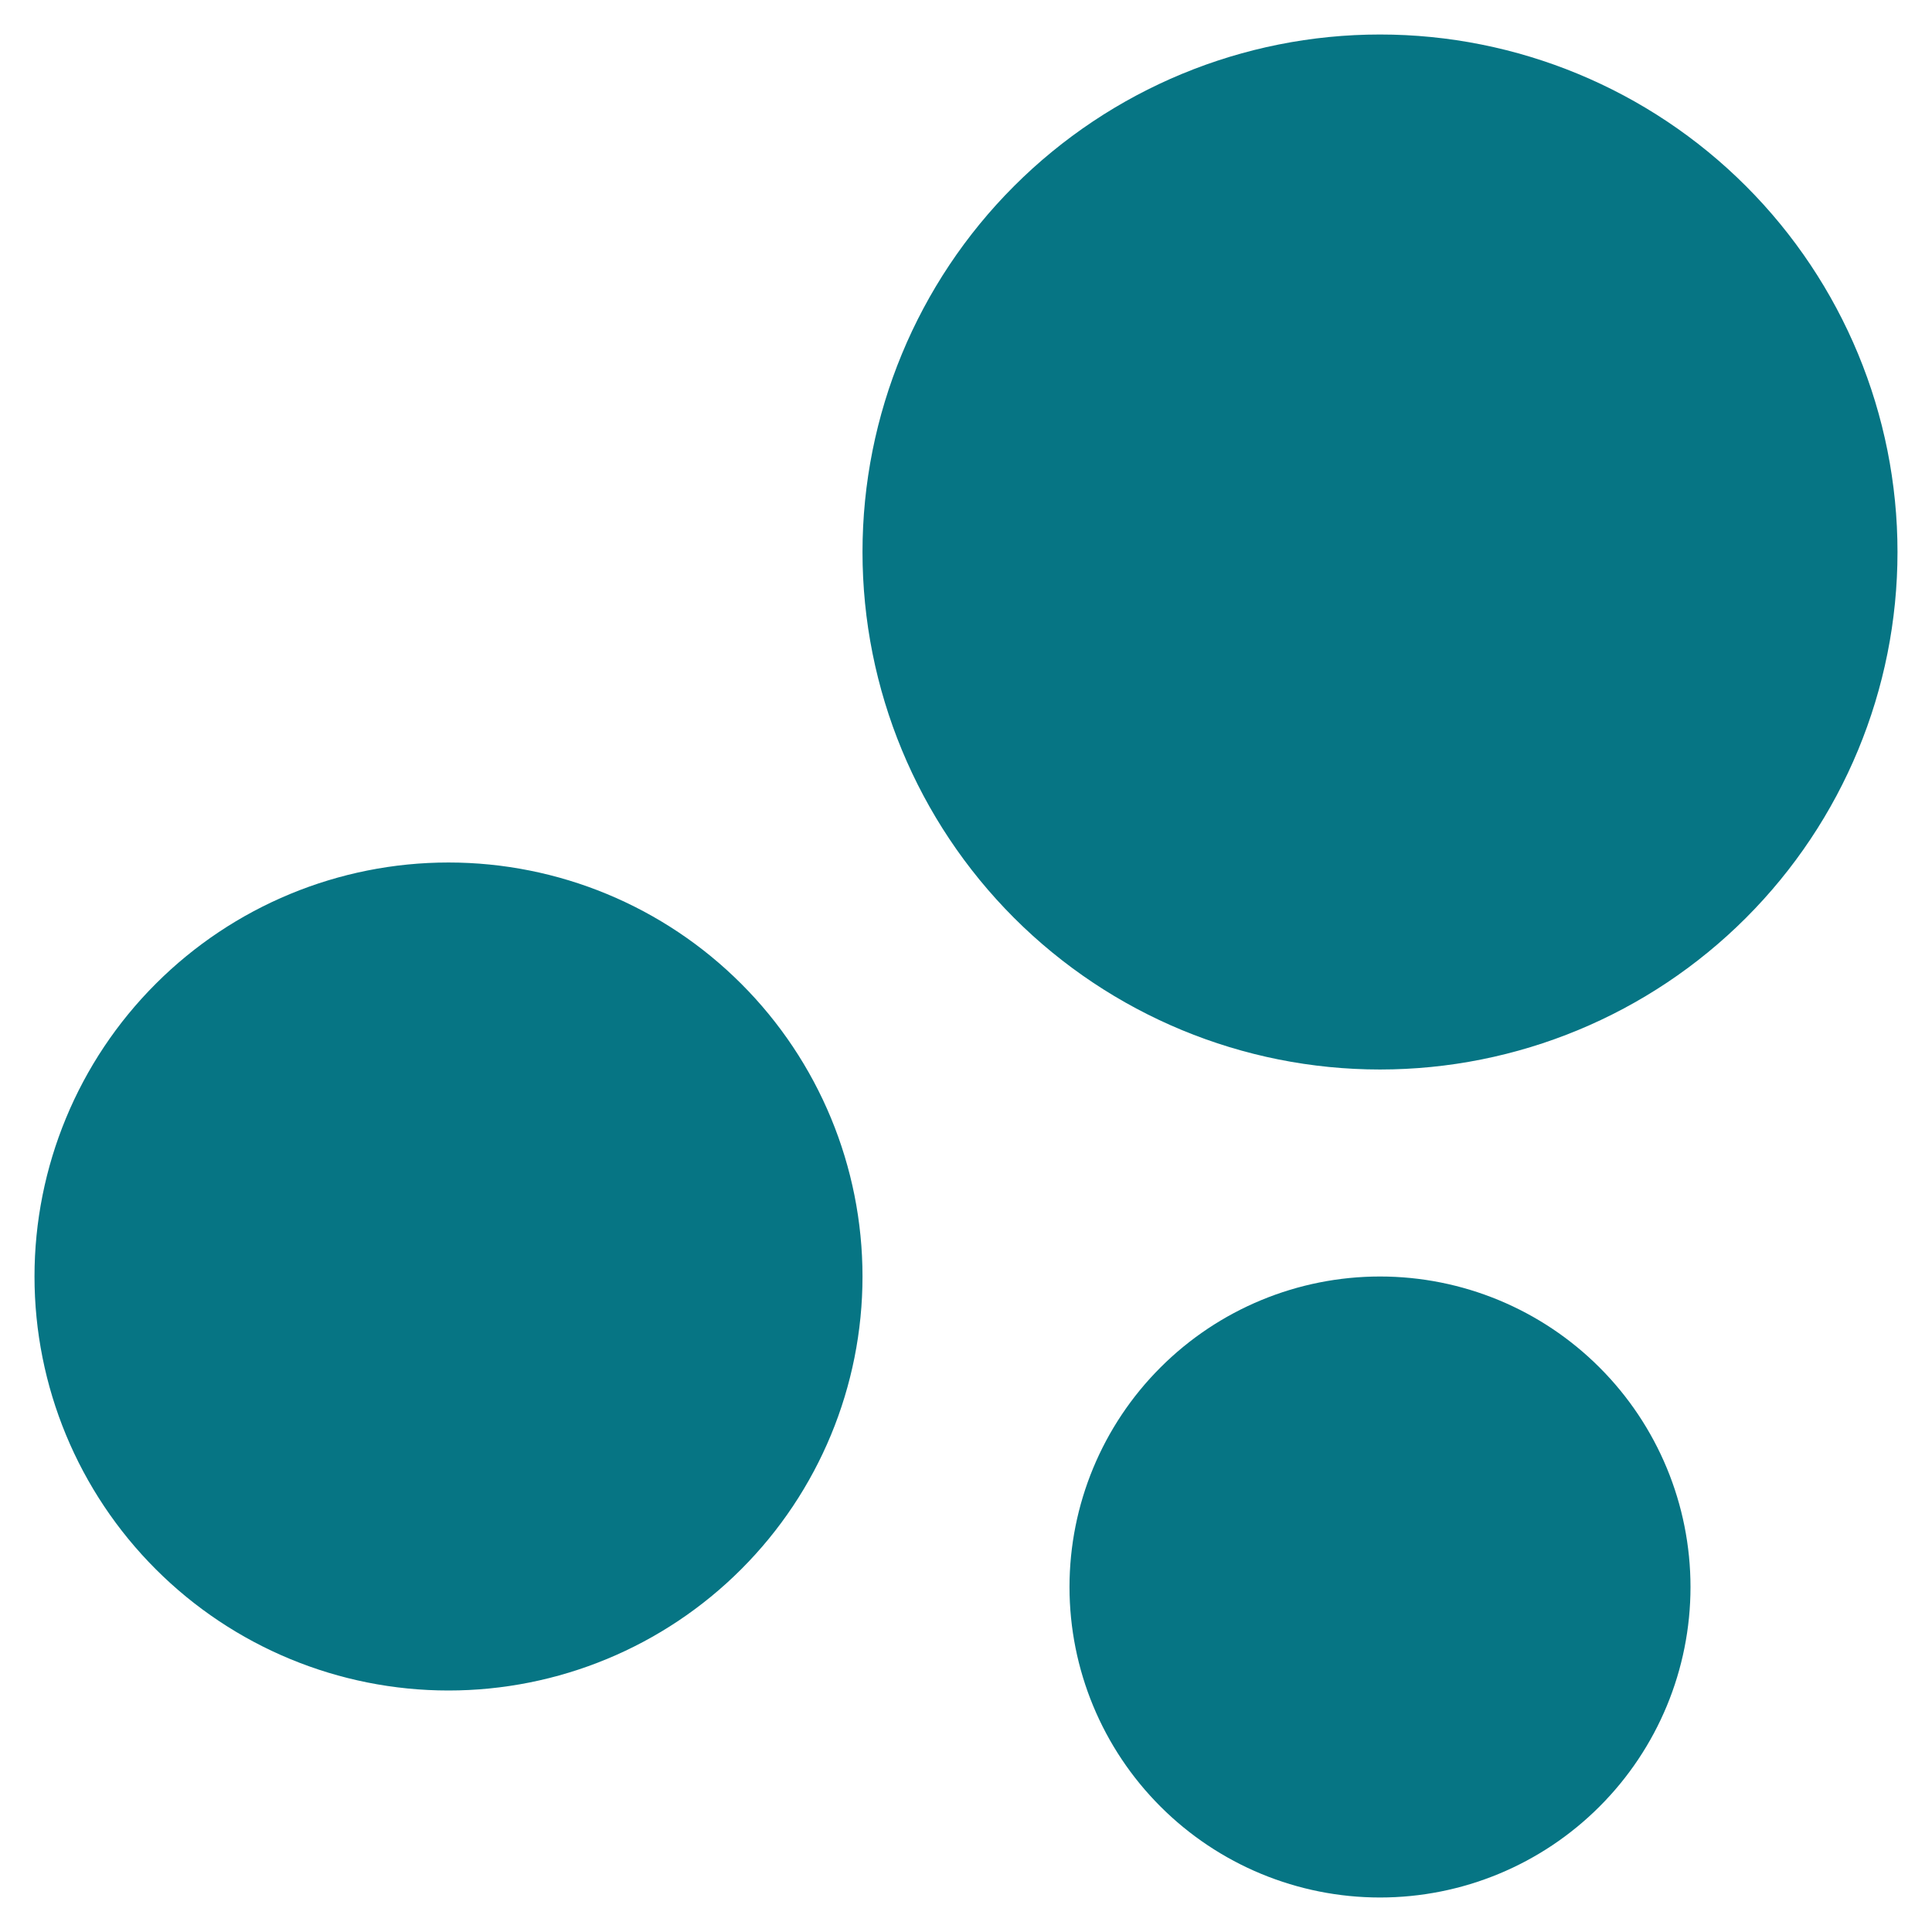 <svg width="35" height="35" viewBox="0 0 35 35" fill="none" xmlns="http://www.w3.org/2000/svg">
<path d="M25 23.125C26.492 23.125 27.923 23.718 28.977 24.773C30.032 25.827 30.625 27.258 30.625 28.75C30.625 30.242 30.032 31.673 28.977 32.727C27.923 33.782 26.492 34.375 25 34.375C23.508 34.375 22.077 33.782 21.023 32.727C19.968 31.673 19.375 30.242 19.375 28.75C19.375 27.258 19.968 25.827 21.023 24.773C22.077 23.718 23.508 23.125 25 23.125ZM8.125 15.625C10.114 15.625 12.022 16.415 13.428 17.822C14.835 19.228 15.625 21.136 15.625 23.125C15.625 25.114 14.835 27.022 13.428 28.428C12.022 29.835 10.114 30.625 8.125 30.625C6.136 30.625 4.228 29.835 2.822 28.428C1.415 27.022 0.625 25.114 0.625 23.125C0.625 21.136 1.415 19.228 2.822 17.822C4.228 16.415 6.136 15.625 8.125 15.625ZM25 0.625C27.486 0.625 29.871 1.613 31.629 3.371C33.387 5.129 34.375 7.514 34.375 10C34.375 12.486 33.387 14.871 31.629 16.629C29.871 18.387 27.486 19.375 25 19.375C22.514 19.375 20.129 18.387 18.371 16.629C16.613 14.871 15.625 12.486 15.625 10C15.625 7.514 16.613 5.129 18.371 3.371C20.129 1.613 22.514 0.625 25 0.625Z" fill="#067584"/>
</svg>
